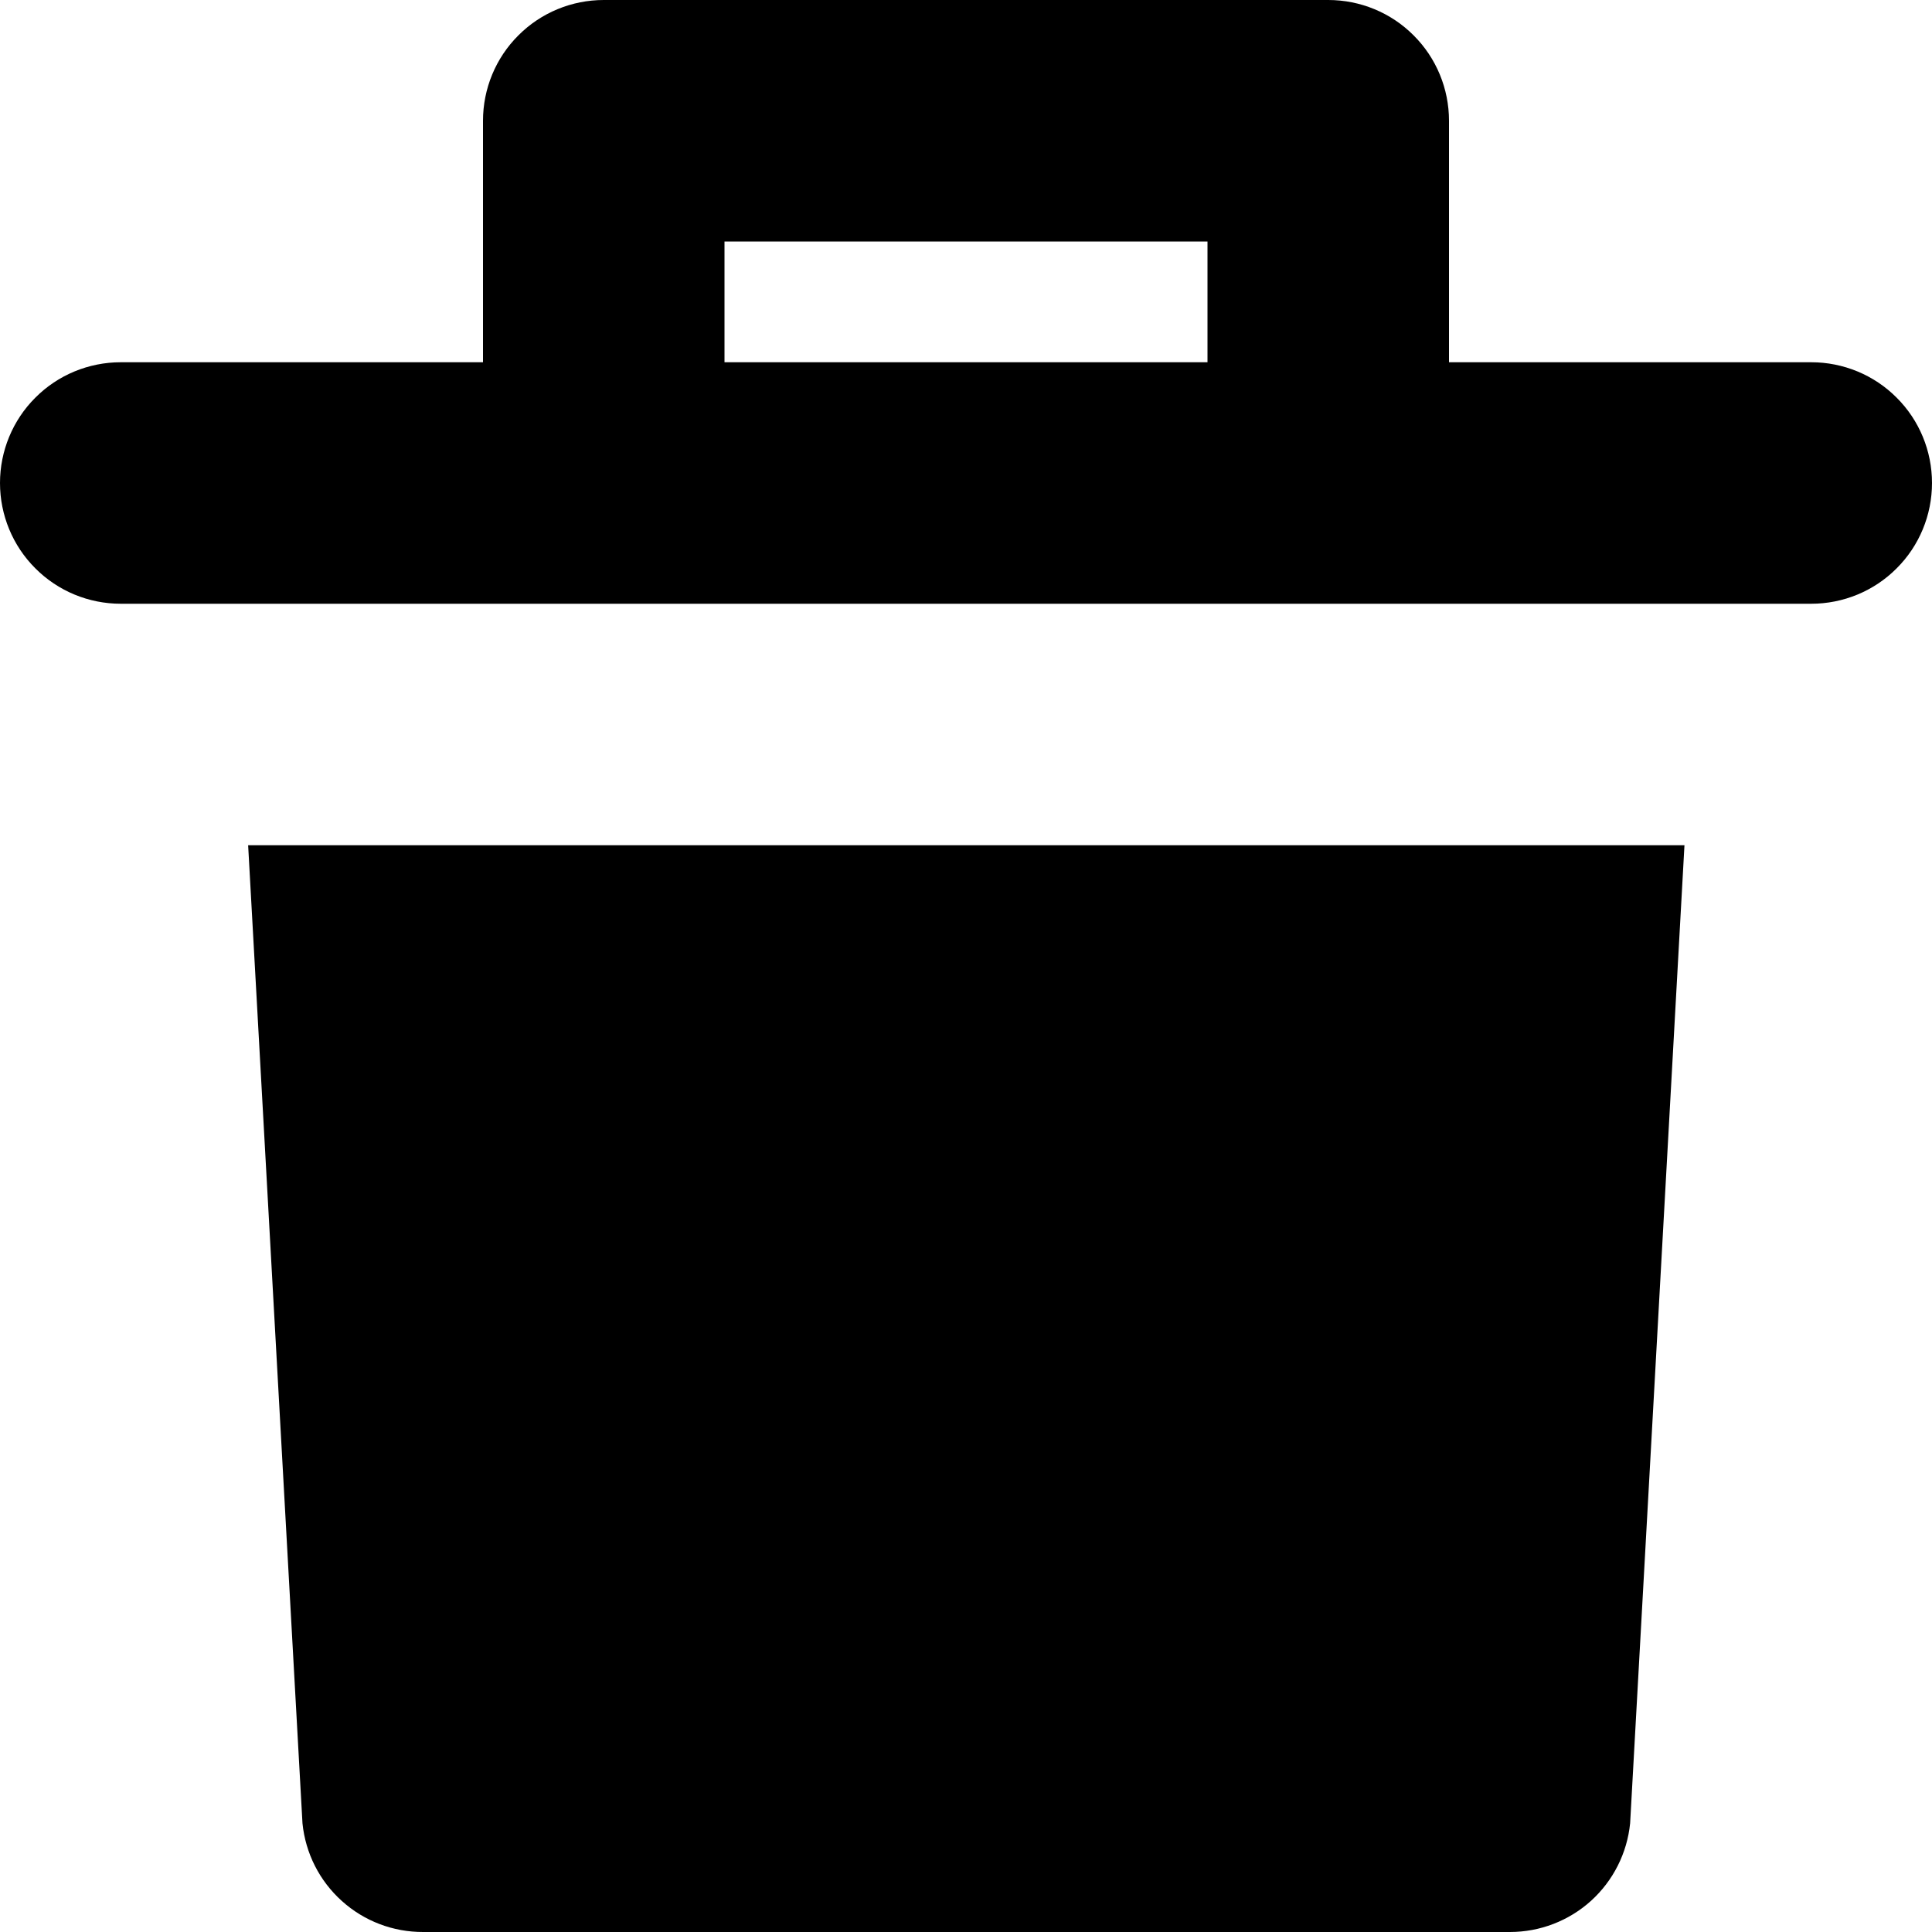 <svg width="16" height="16" viewBox="0 0 16 16" fill="none" xmlns="http://www.w3.org/2000/svg">
<g clip-path="url(#clip0_1191_3785)">
<path fill-rule="evenodd" clip-rule="evenodd" d="M12 3H15C15.265 3 15.52 3.105 15.707 3.293C15.895 3.48 16 3.735 16 4C16 4.265 15.895 4.52 15.707 4.707C15.52 4.895 15.265 5 15 5H1C0.735 5 0.48 4.895 0.293 4.707C0.105 4.52 0 4.265 0 4C0 3.735 0.105 3.48 0.293 3.293C0.48 3.105 0.735 3 1 3H4V1C4 0.735 4.105 0.48 4.293 0.293C4.48 0.105 4.735 0 5 0L11 0C11.265 0 11.52 0.105 11.707 0.293C11.895 0.48 12 0.735 12 1V3ZM6 2V3H10V2H6ZM2.505 15.1L2.055 7H13.95L13.5 15.1C13.475 15.347 13.36 15.575 13.176 15.742C12.992 15.908 12.753 16 12.505 16H3.505C3.256 16.001 3.016 15.91 2.831 15.743C2.646 15.577 2.53 15.348 2.505 15.1Z" fill="black"/>
</g>
<defs>
<clipPath id="clip0_1191_3785">
<rect width="16" height="16" fill="white"/>
</clipPath>
</defs>
</svg>
